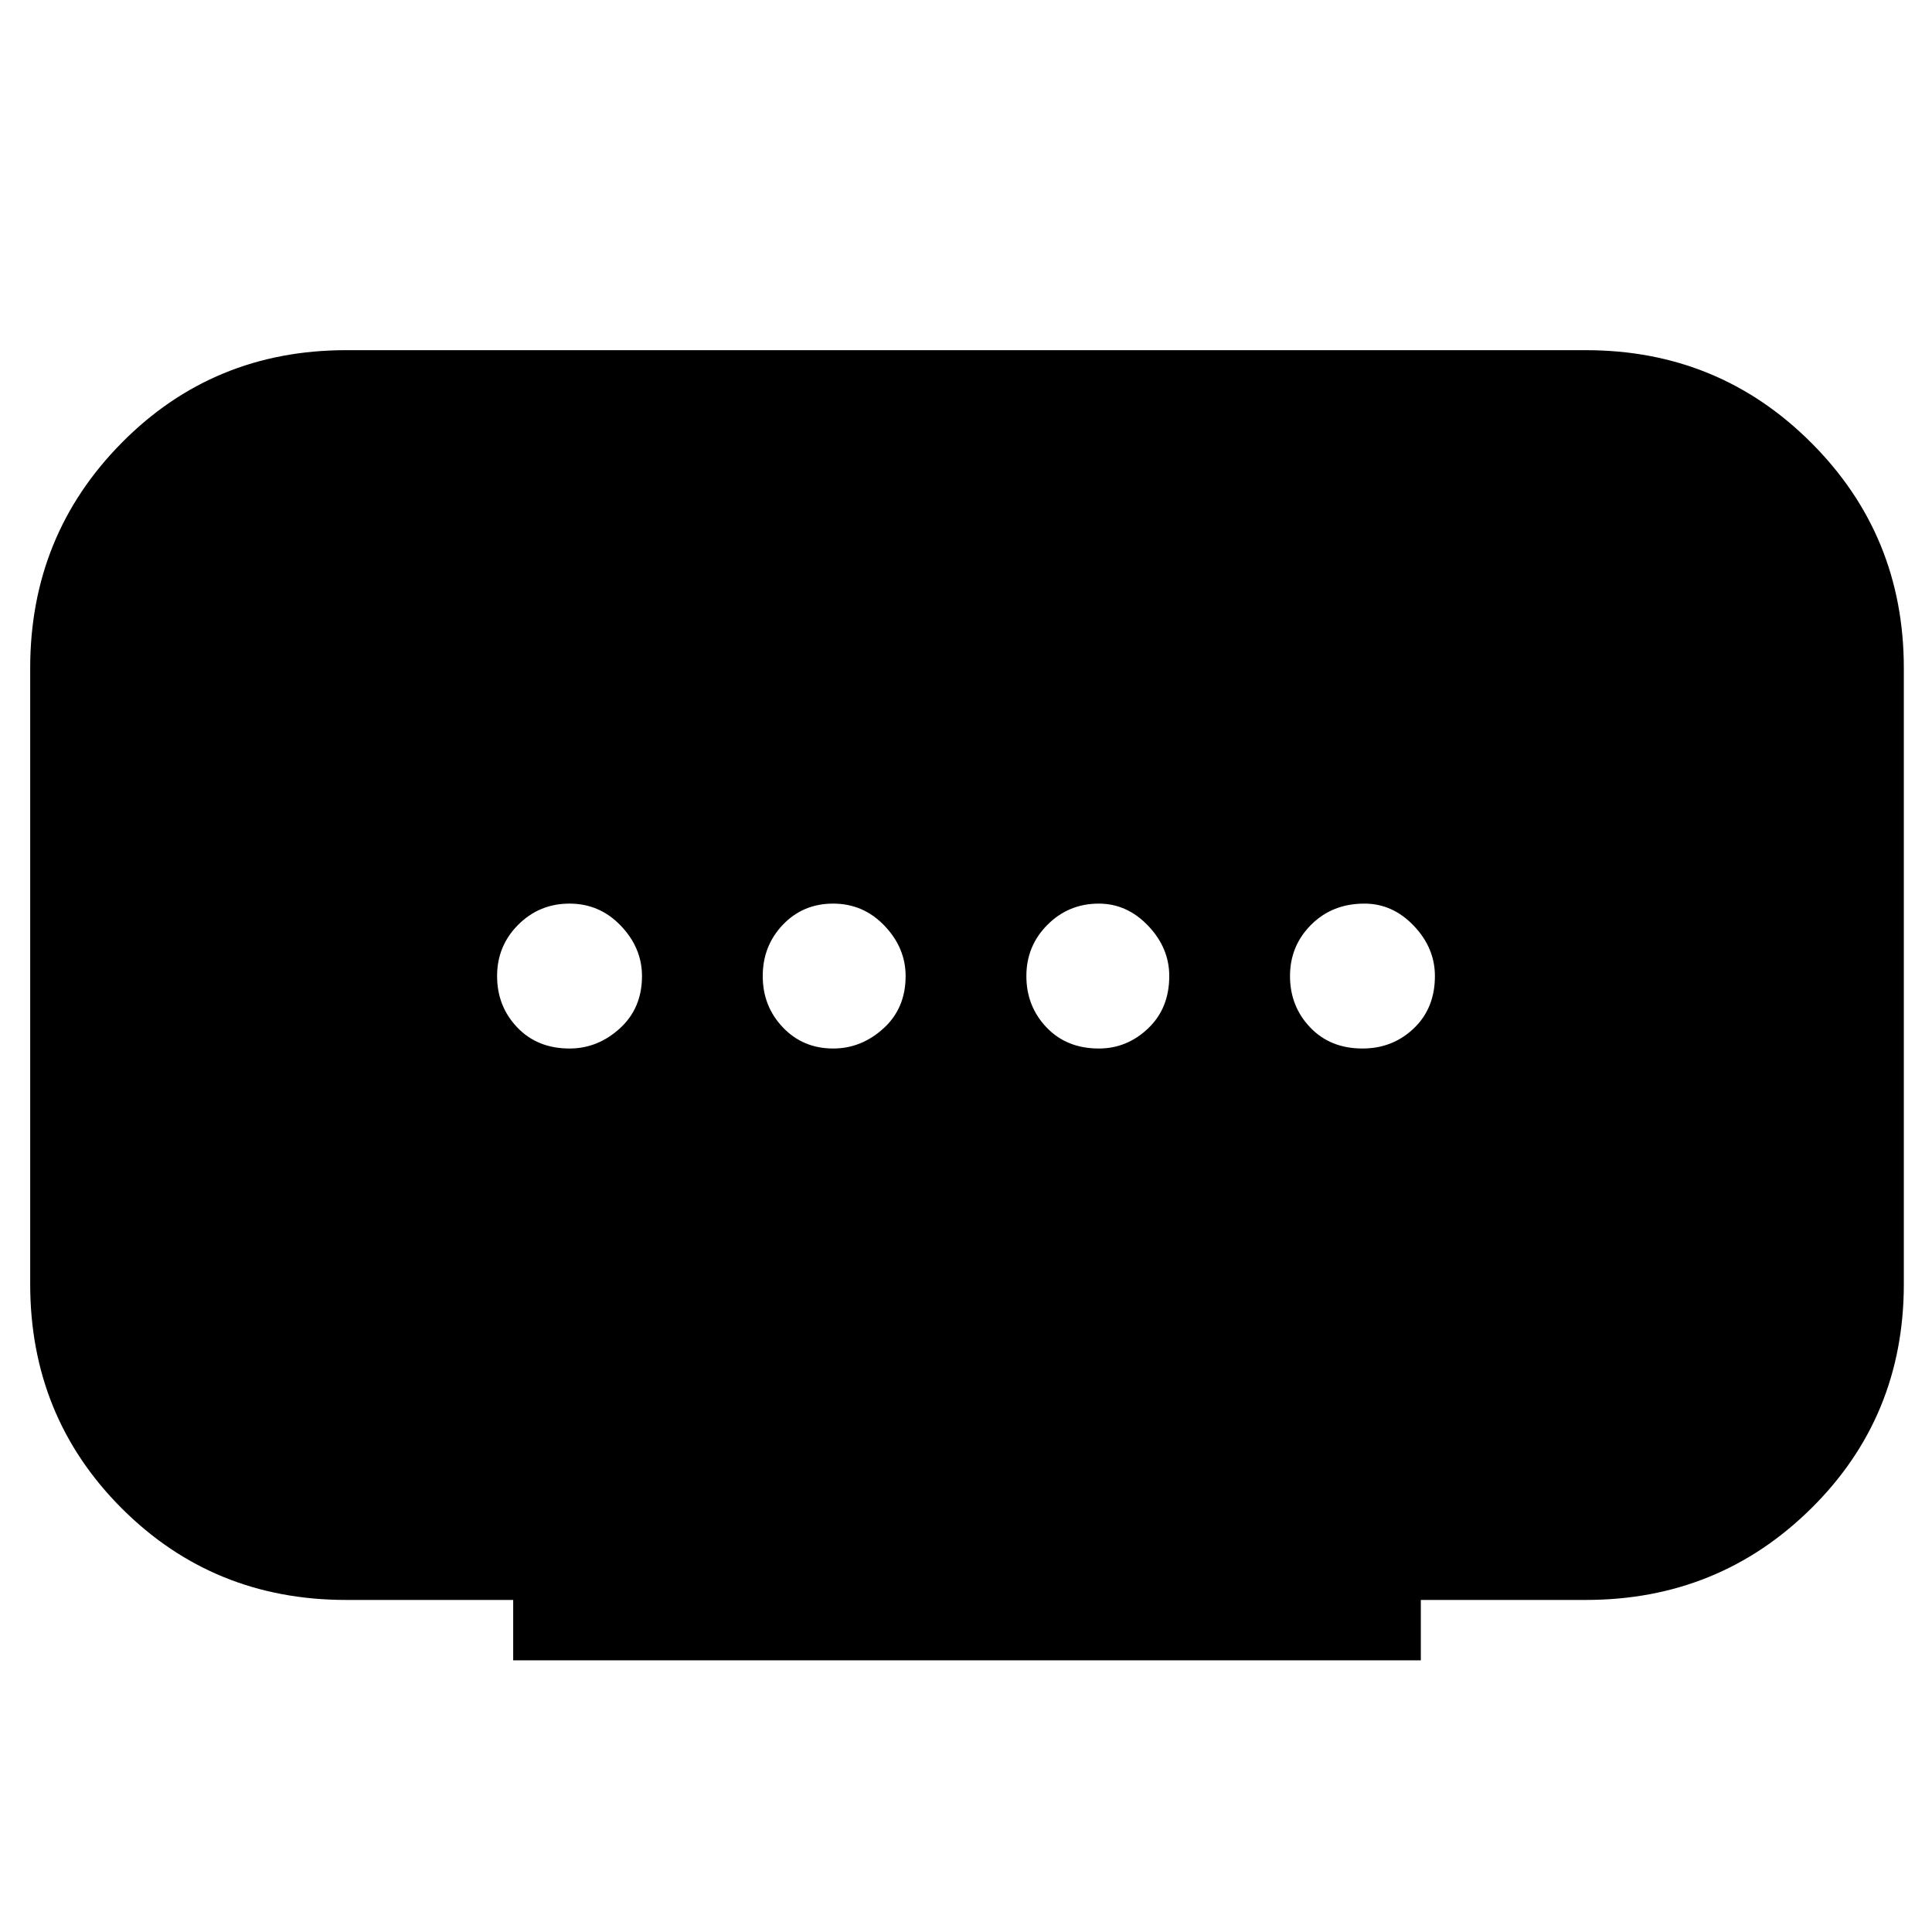 <svg xmlns="http://www.w3.org/2000/svg" width="48" height="48" viewBox="0 0 48 48"><path d="M12.75 41.25v-1.5H8.6q-3.3 0-5.575-2.275Q.75 35.2.75 31.9V16.6q0-3.3 2.275-5.6T8.6 8.7h30.8q3.3 0 5.6 2.3t2.3 5.6v15.3q0 3.3-2.3 5.575-2.3 2.275-5.6 2.275h-4.1v1.5Zm7.95-15.2q.7 0 1.25-.5t.55-1.3q0-.7-.525-1.25t-1.275-.55q-.75 0-1.25.525t-.5 1.275q0 .75.5 1.275.5.525 1.25.525Zm-6.55 0q.7 0 1.25-.5t.55-1.3q0-.7-.525-1.25t-1.275-.55q-.75 0-1.275.525-.525.525-.525 1.275 0 .75.5 1.275.5.525 1.3.525Zm13.15 0q.7 0 1.225-.5.525-.5.525-1.3 0-.7-.525-1.25t-1.225-.55q-.75 0-1.275.525-.525.525-.525 1.275 0 .75.5 1.275.5.525 1.3.525Zm6.55 0q.75 0 1.275-.5.525-.5.525-1.3 0-.7-.525-1.25t-1.225-.55q-.8 0-1.325.525-.525.525-.525 1.275 0 .75.5 1.275.5.525 1.3.525Z"/></svg>